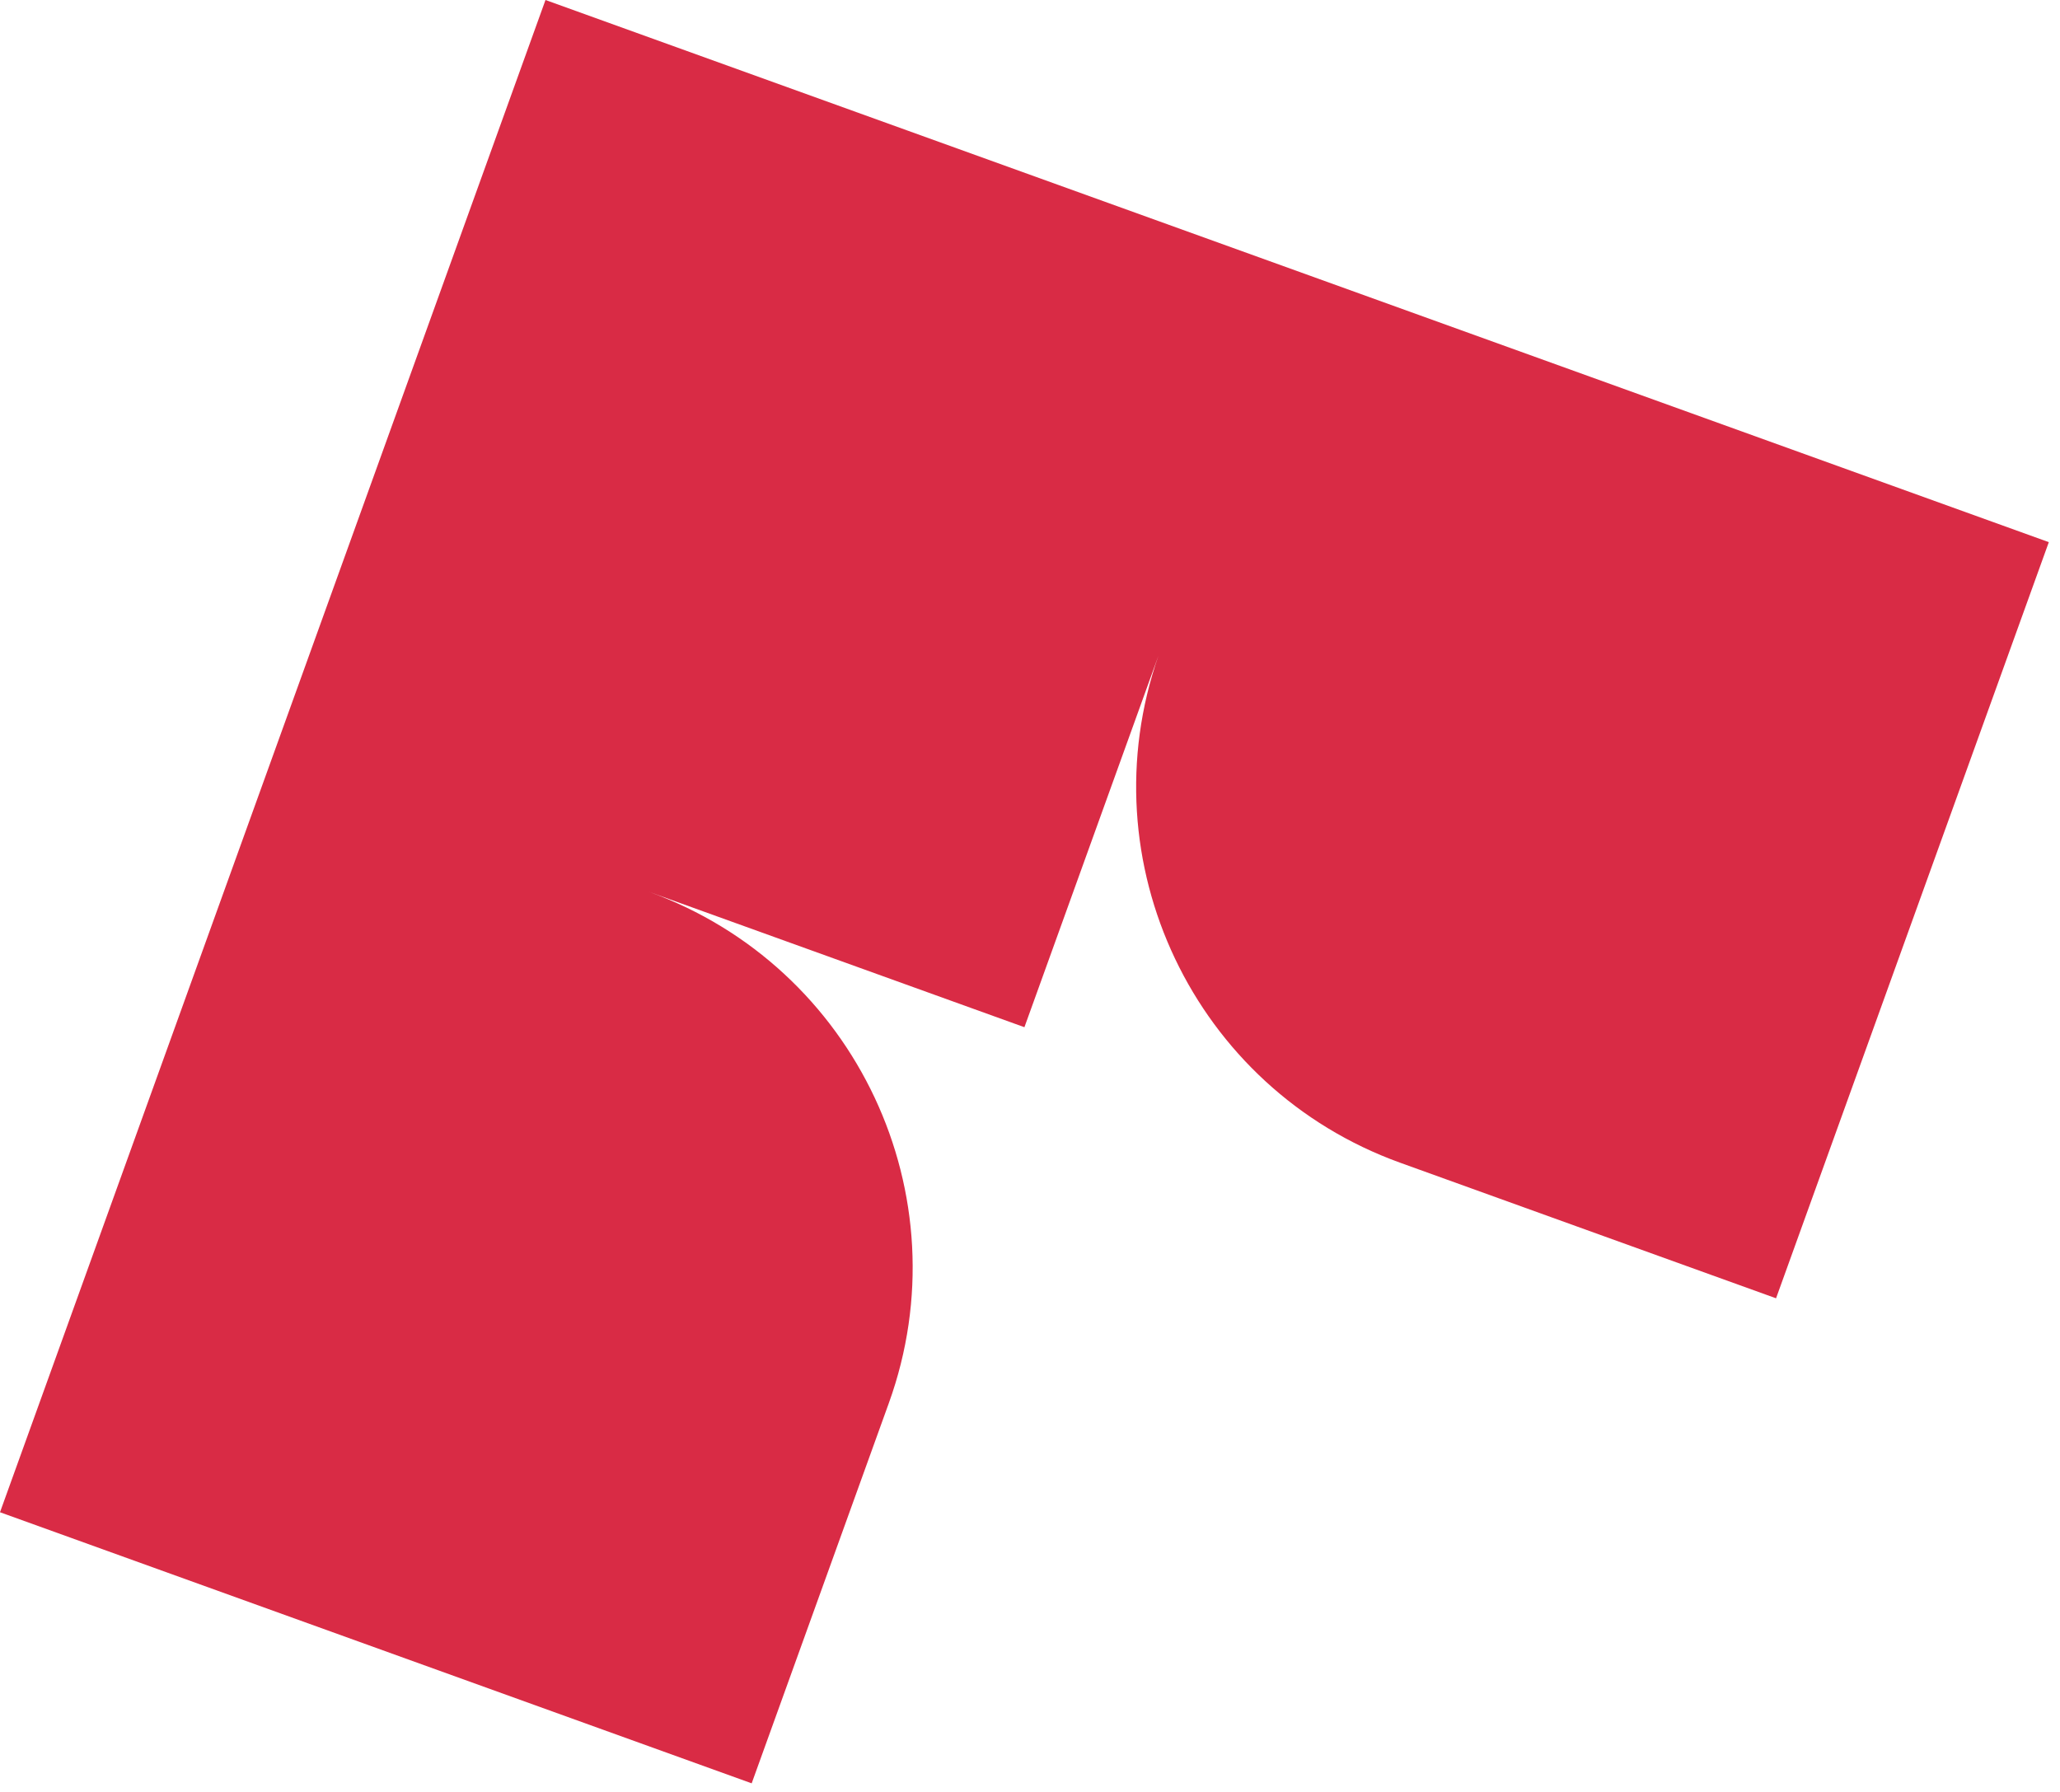 <svg width="100" height="87" viewBox="0 0 100 87" fill="none" xmlns="http://www.w3.org/2000/svg">
<path d="M99.457 26.321L86.216 63.031L67.971 56.45C57.962 52.84 52.744 41.849 56.237 31.827L49.729 49.87L31.485 43.29C41.561 46.925 46.783 58.039 43.149 68.115L36.489 86.579L-5.01109e-05 73.418L26.48 0L99.457 26.321Z" fill="#D92B45"/>
</svg>
